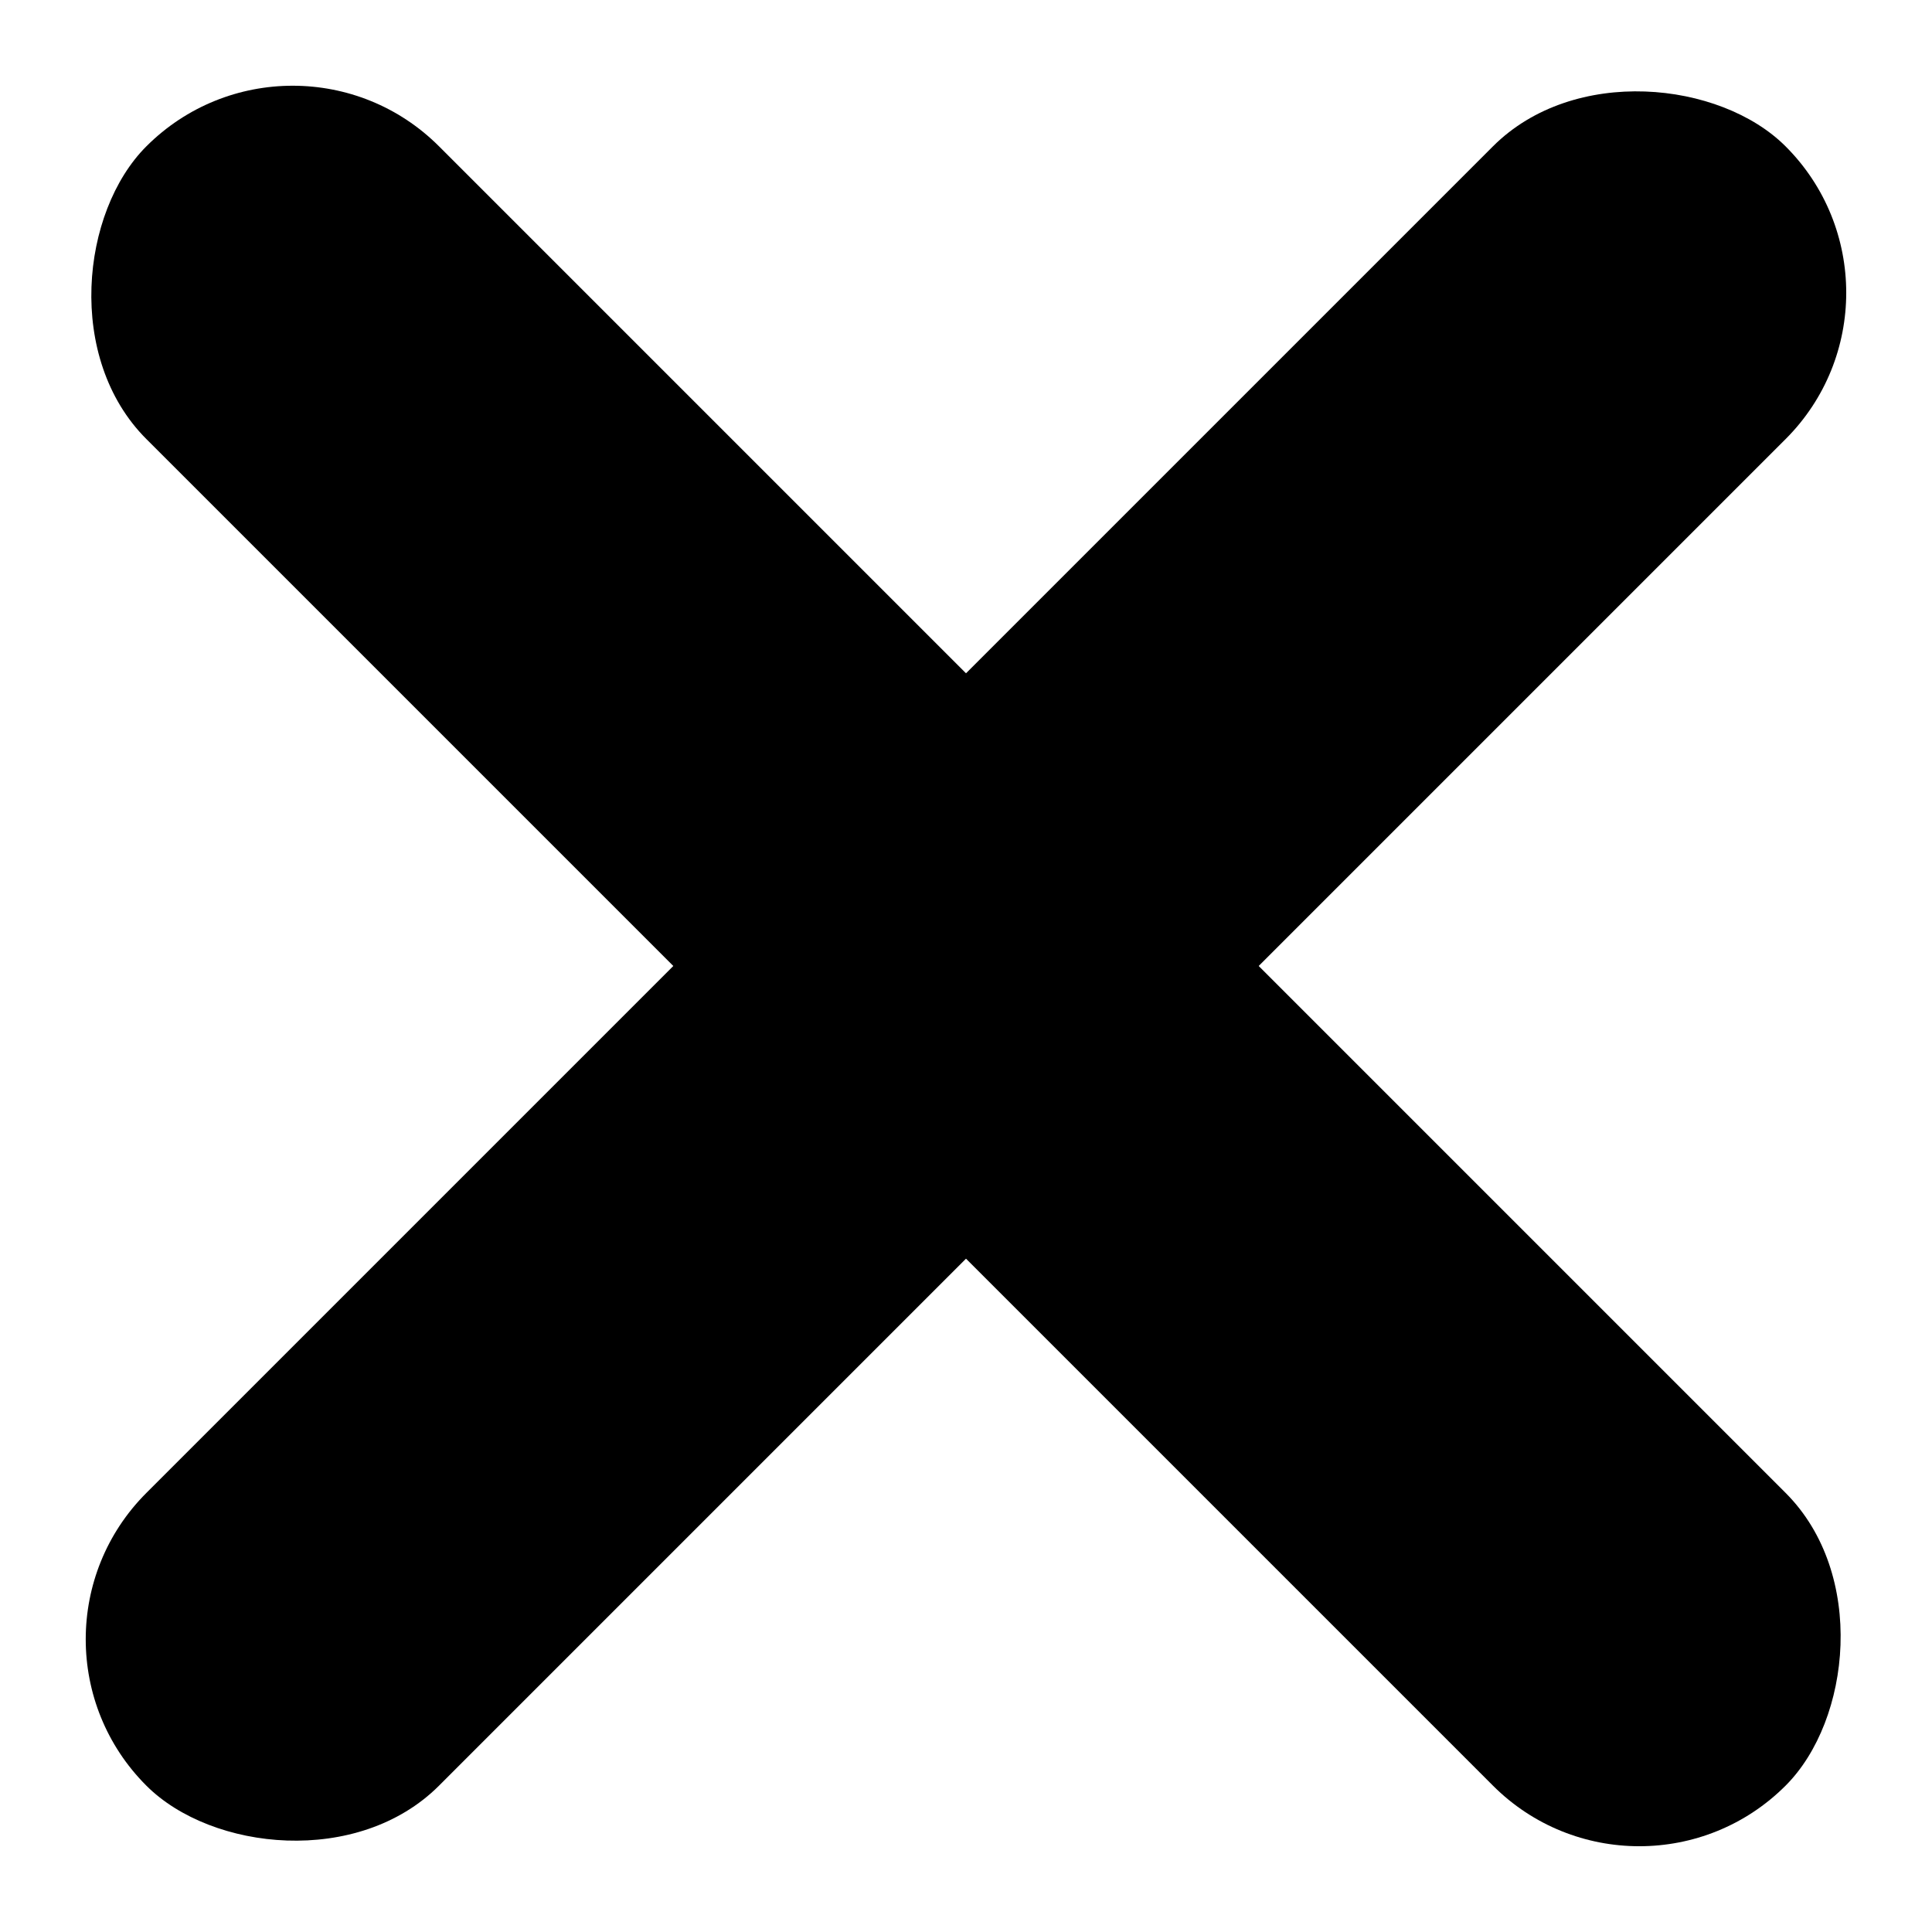<svg width="16" height="16" viewBox="0 0 16 16" fill="none" xmlns="http://www.w3.org/2000/svg">
<rect y="13.576" width="19.199" height="3.428" rx="1.714" transform="rotate(-45 0 13.576)" fill="black"/>
<rect x="2.424" width="19.199" height="3.428" rx="1.714" transform="rotate(45 2.424 0)" fill="black"/>
</svg>